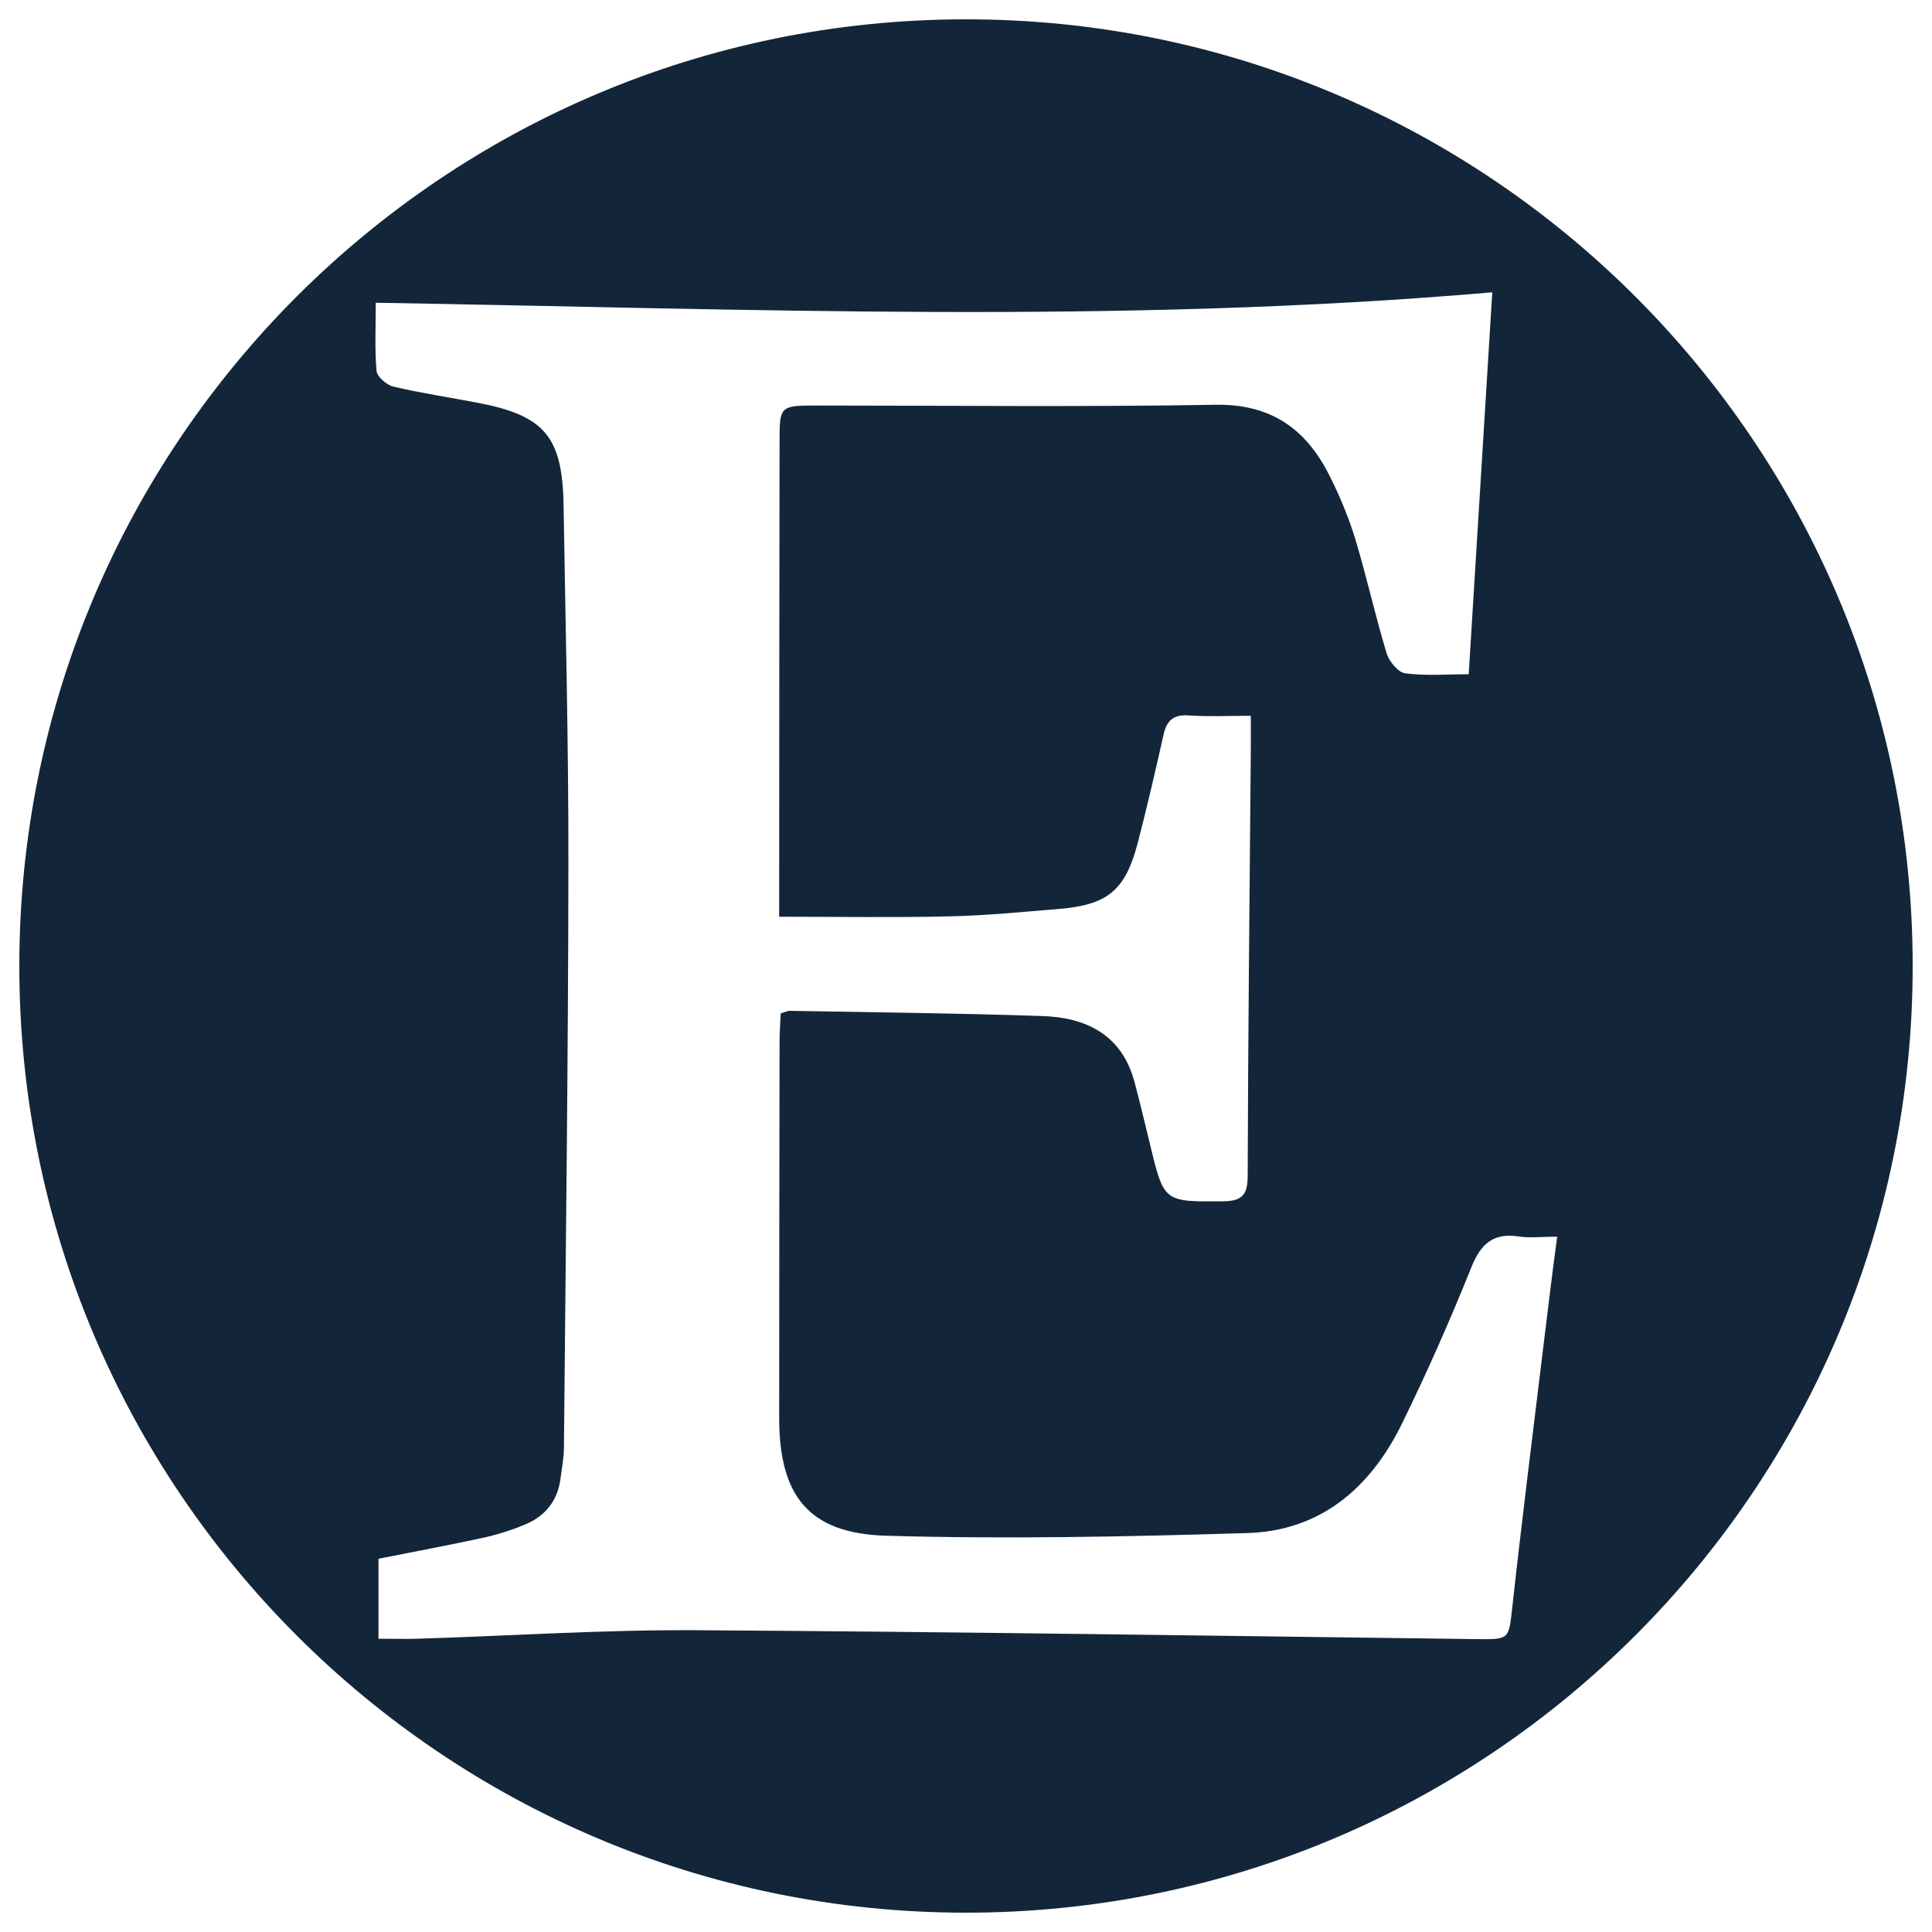 <?xml version="1.0" encoding="utf-8"?>
<!-- Svg Vector Icons : http://www.onlinewebfonts.com/icon -->
<!DOCTYPE svg PUBLIC "-//W3C//DTD SVG 1.1//EN" "http://www.w3.org/Graphics/SVG/1.1/DTD/svg11.dtd">
<svg version="1.1" xmlns="http://www.w3.org/2000/svg" xmlns:xlink="http://www.w3.org/1999/xlink" x="0px" y="0px" viewBox="0 0 1000 1000" enable-background="new 0 0 1000 1000" xml:space="preserve">
<g><g><path fill="#132639" d="M500,10C229.4,10,10,229.4,10,500c0,270.6,219.4,490,490,490s490-219.4,490-490C990,229.4,770.6,10,500,10z M799.3,693.2c-5.6,46.1-11.4,92.1-16.5,138.3c-1.9,17.2-1.3,17.1-18.9,16.9c-134.4-1.7-268.8-3.8-403.2-4.6c-48.1-0.3-96.3,2.9-144.5,4.4c-6.4,0.2-12.7,0-20.3,0c0-13.4,0-26.4,0-41.4c17.2-3.4,35.4-6.8,53.5-10.7c7.4-1.6,14.8-3.9,21.9-6.8c10.6-4.3,17.3-12.2,18.8-23.9c0.7-5.5,1.8-11,1.8-16.5c0.9-100.3,2.2-200.5,2.3-300.8c0.1-62.3-1.5-124.6-2.5-186.8c-0.6-35.3-9.9-46.2-44.3-52.8c-14.6-2.8-29.4-5-43.8-8.4c-3.5-0.8-8.4-5.1-8.7-8.1c-1-11.4-0.4-22.8-0.4-35.3c192.8,3.2,384.5,11.3,577.9-5.4c-4,65.4-8.1,131-12.2,197.7c-11.7,0-22.5,0.9-32.9-0.5c-3.7-0.5-8.3-6.2-9.6-10.4c-5.9-19.5-10.3-39.5-16.2-59.1c-3.5-11.3-8.1-22.5-13.5-33.1c-12.1-24-30.3-36.9-59-36.4c-69.1,1.2-138.3,0.4-207.4,0.4c-17.6,0-18.1,0.6-18.1,17.8c-0.1,77.7-0.2,155.4-0.2,233c0,4.2,0,8.5,0,13.8c30.6,0,59.5,0.5,88.4-0.2c18.7-0.4,37.4-2.3,56.1-3.8c25.6-2.1,34.6-9.6,41.1-34.2c4.8-18.5,9.1-37.1,13.3-55.8c1.6-7.4,5-10.8,13.1-10.2c10.2,0.7,20.4,0.2,32.1,0.2c0,6.8,0.1,12.9,0,19c-0.6,72.9-1.4,145.8-1.6,218.7c0,9.7-2.3,13.5-12.7,13.6c-30.6,0.2-30.6,0.6-37.8-29.3c-2.6-10.8-5.2-21.5-8-32.2c-6.5-24.6-24.9-33.7-48-34.4c-43.5-1.5-87-1.9-130.5-2.7c-1.2,0-2.4,0.6-4.7,1.3c-0.2,4.8-0.6,9.8-0.6,14.8c-0.1,64.9-0.2,129.8-0.2,194.6c0,40.3,15.2,59.9,55.6,61c62.2,1.8,124.5,0.5,186.8-1.4c37.6-1.1,63.4-23.2,79.6-55.9c13.1-26.7,25.2-54.1,36.3-81.7c4.9-12.2,11.3-17.9,24.6-15.9c5.7,0.9,11.8,0.1,19.8,0.1C803.4,659.1,801.4,676.2,799.3,693.2z"/></g><g></g><g></g><g></g><g></g><g></g><g></g><g></g><g></g><g></g><g></g><g></g><g></g><g></g><g></g><g></g></g>
</svg>
